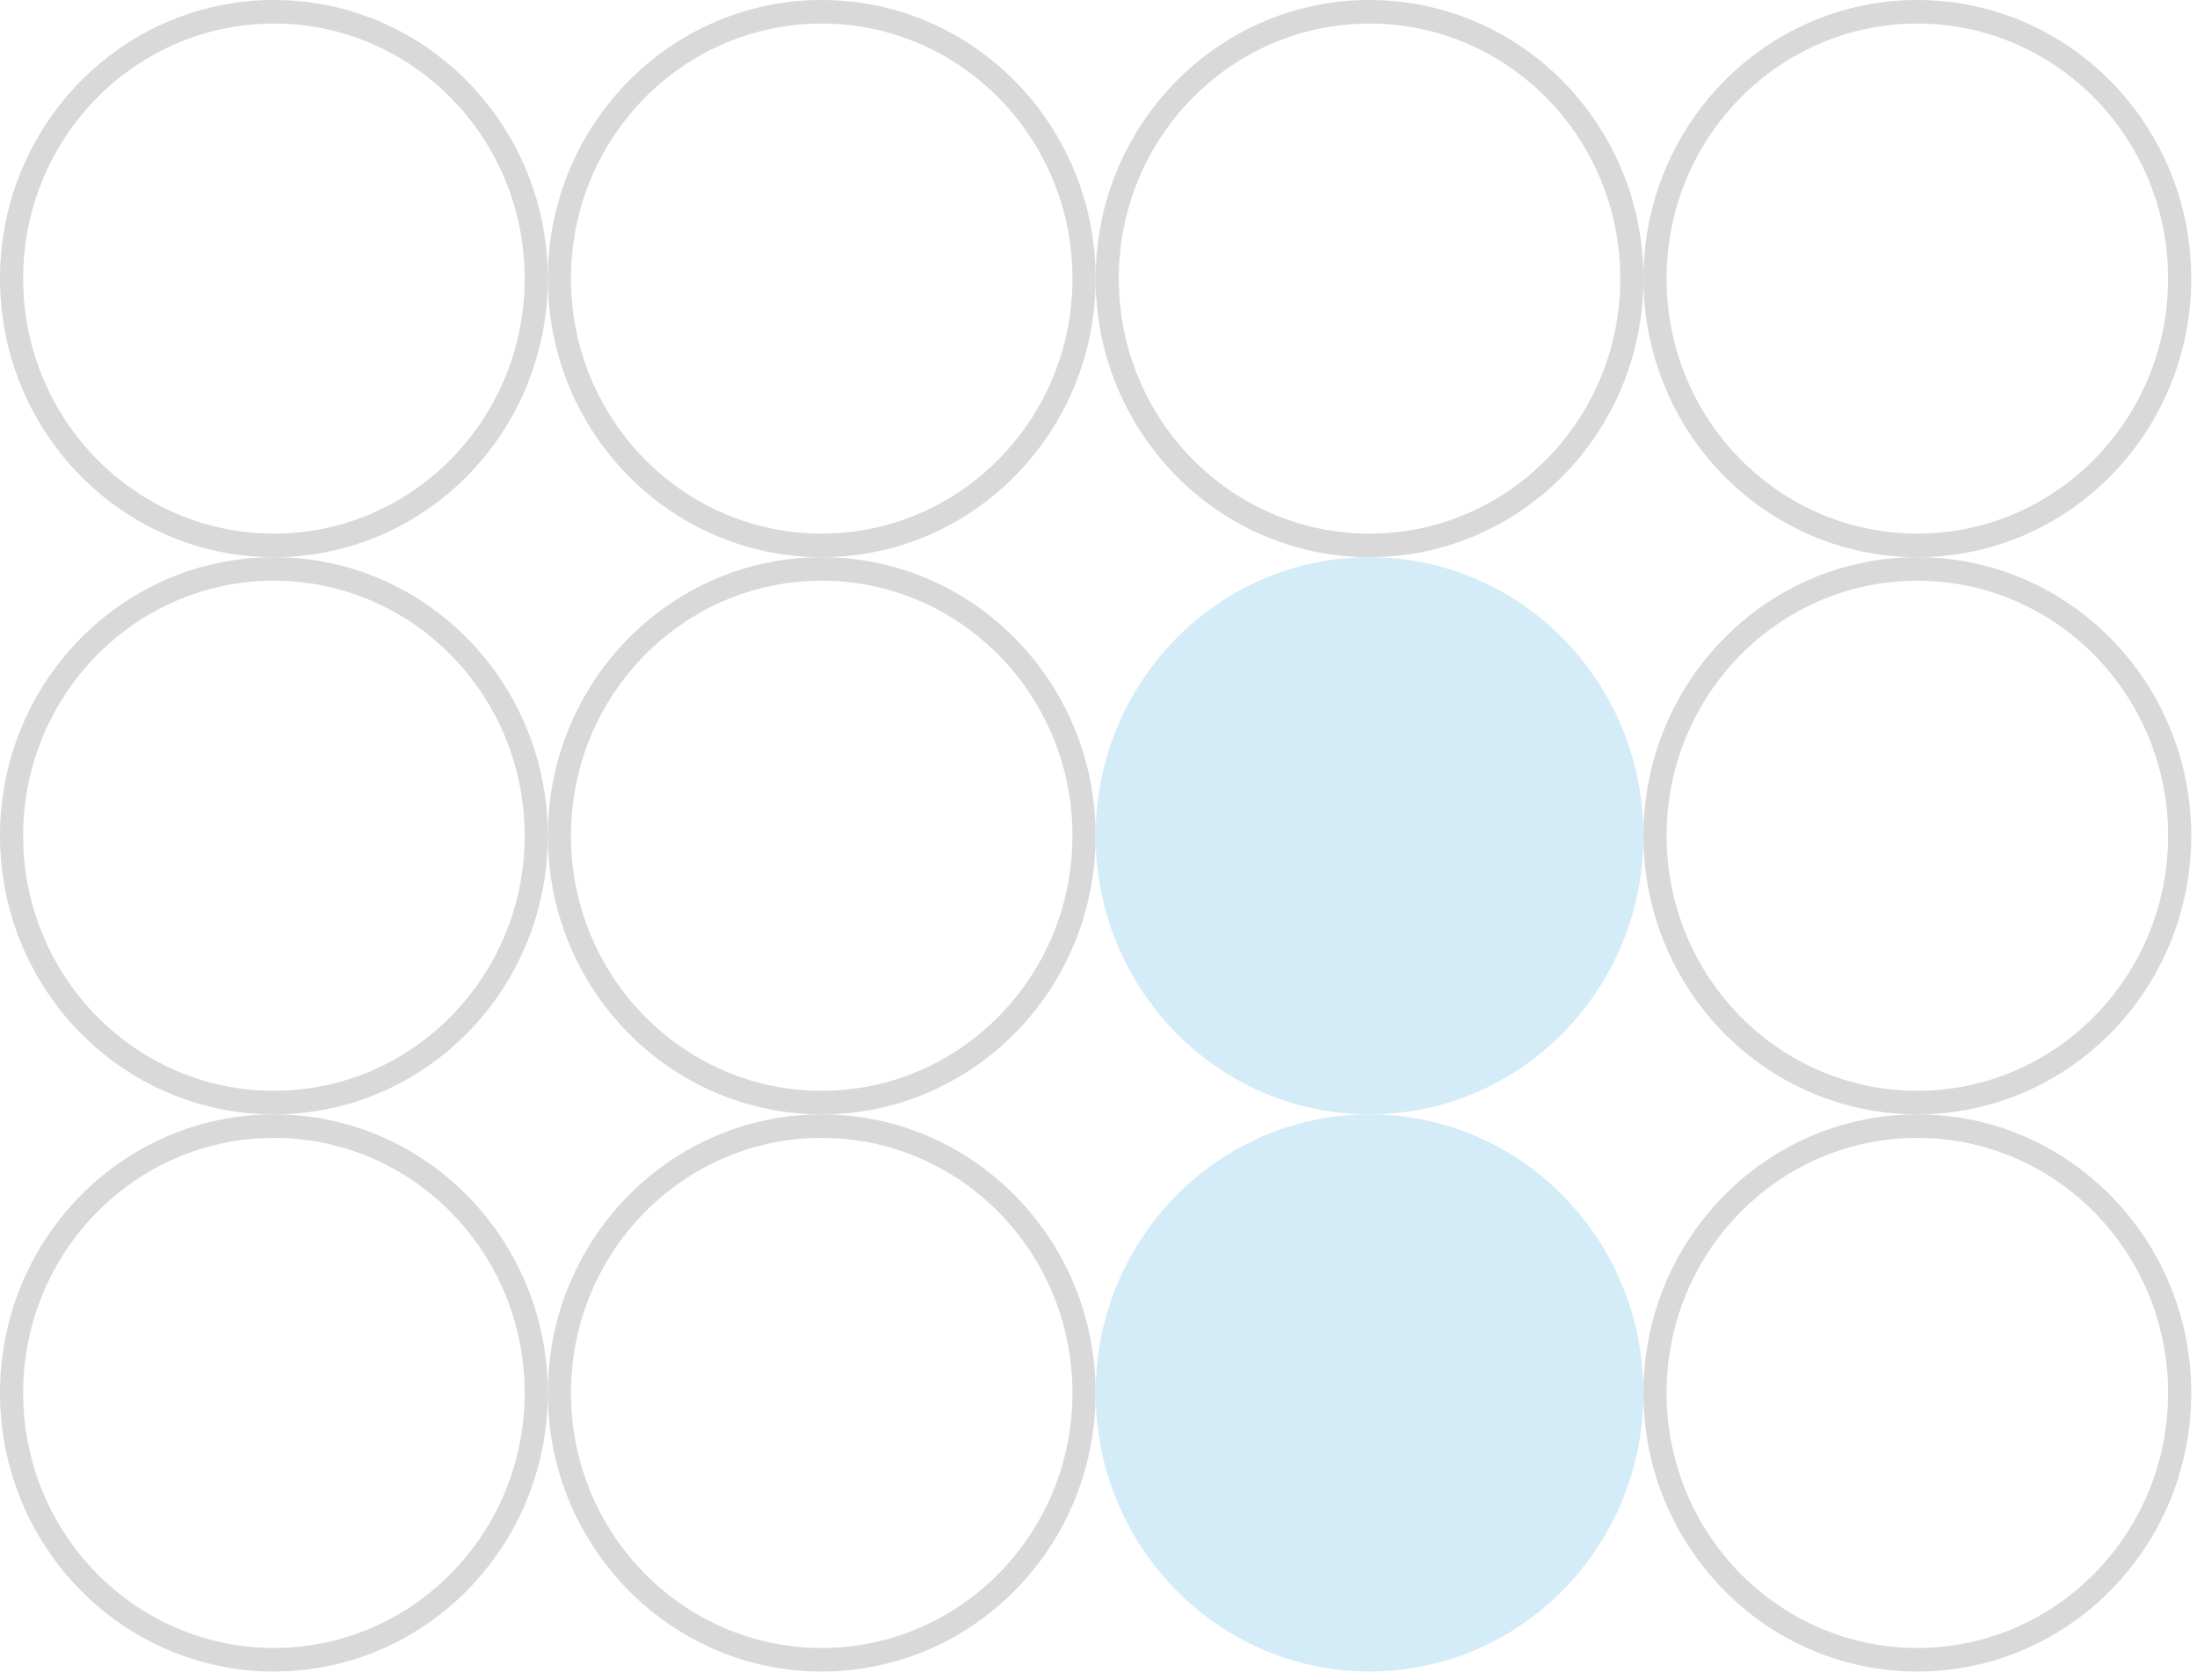 <svg width="234" height="179" viewBox="0 0 234 179" fill="none" xmlns="http://www.w3.org/2000/svg">
<path d="M58.347 29.677C58.347 46.066 45.286 59.353 29.174 59.353C13.061 59.353 0 46.066 0 29.677C0 13.287 13.061 0 29.174 0C45.286 0 58.347 13.287 58.347 29.677ZM2.466 29.677C2.466 44.681 14.424 56.844 29.174 56.844C43.923 56.844 55.881 44.681 55.881 29.677C55.881 14.672 43.923 2.509 29.174 2.509C14.424 2.509 2.466 14.672 2.466 29.677Z" fill="#D9D9D9"/>
<path d="M58.347 89.029C58.347 105.419 45.286 118.706 29.174 118.706C13.061 118.706 0 105.419 0 89.029C0 72.639 13.061 59.352 29.174 59.352C45.286 59.352 58.347 72.639 58.347 89.029ZM2.466 89.029C2.466 104.033 14.424 116.197 29.174 116.197C43.923 116.197 55.881 104.033 55.881 89.029C55.881 74.025 43.923 61.861 29.174 61.861C14.424 61.861 2.466 74.025 2.466 89.029Z" fill="#D9D9D9"/>
<path d="M58.347 148.382C58.347 164.772 45.286 178.059 29.174 178.059C13.061 178.059 0 164.772 0 148.382C0 131.992 13.061 118.706 29.174 118.706C45.286 118.706 58.347 131.992 58.347 148.382ZM2.466 148.382C2.466 163.386 14.424 175.55 29.174 175.55C43.923 175.55 55.881 163.386 55.881 148.382C55.881 133.378 43.923 121.215 29.174 121.215C14.424 121.215 2.466 133.378 2.466 148.382Z" fill="#D9D9D9"/>
<path d="M116.694 29.677C116.694 46.066 103.632 59.353 87.52 59.353C71.408 59.353 58.347 46.066 58.347 29.677C58.347 13.287 71.408 0 87.52 0C103.632 0 116.694 13.287 116.694 29.677ZM60.813 29.677C60.813 44.681 72.77 56.844 87.52 56.844C102.27 56.844 114.227 44.681 114.227 29.677C114.227 14.672 102.27 2.509 87.52 2.509C72.77 2.509 60.813 14.672 60.813 29.677Z" fill="#D9D9D9"/>
<path d="M116.694 89.029C116.694 105.419 103.632 118.706 87.52 118.706C71.408 118.706 58.347 105.419 58.347 89.029C58.347 72.639 71.408 59.352 87.52 59.352C103.632 59.352 116.694 72.639 116.694 89.029ZM60.813 89.029C60.813 104.033 72.77 116.197 87.52 116.197C102.27 116.197 114.227 104.033 114.227 89.029C114.227 74.025 102.27 61.861 87.52 61.861C72.77 61.861 60.813 74.025 60.813 89.029Z" fill="#D9D9D9"/>
<path d="M116.694 148.382C116.694 164.772 103.632 178.059 87.52 178.059C71.408 178.059 58.347 164.772 58.347 148.382C58.347 131.992 71.408 118.706 87.52 118.706C103.632 118.706 116.694 131.992 116.694 148.382ZM60.813 148.382C60.813 163.386 72.77 175.55 87.52 175.55C102.27 175.55 114.227 163.386 114.227 148.382C114.227 133.378 102.27 121.215 87.52 121.215C72.77 121.215 60.813 133.378 60.813 148.382Z" fill="#D9D9D9"/>
<path d="M175.04 29.677C175.04 46.066 161.979 59.353 145.867 59.353C129.755 59.353 116.693 46.066 116.693 29.677C116.693 13.287 129.755 0 145.867 0C161.979 0 175.04 13.287 175.04 29.677ZM119.16 29.677C119.16 44.681 131.117 56.844 145.867 56.844C160.617 56.844 172.574 44.681 172.574 29.677C172.574 14.672 160.617 2.509 145.867 2.509C131.117 2.509 119.16 14.672 119.16 29.677Z" fill="#D9D9D9"/>
<ellipse cx="145.867" cy="89.029" rx="29.174" ry="29.677" fill="#D4ECF8"/>
<ellipse cx="145.867" cy="148.382" rx="29.174" ry="29.677" fill="#D4ECF8"/>
<path d="M233.387 29.677C233.387 46.066 220.326 59.353 204.214 59.353C188.101 59.353 175.04 46.066 175.04 29.677C175.04 13.287 188.101 0 204.214 0C220.326 0 233.387 13.287 233.387 29.677ZM177.506 29.677C177.506 44.681 189.464 56.844 204.214 56.844C218.963 56.844 230.921 44.681 230.921 29.677C230.921 14.672 218.963 2.509 204.214 2.509C189.464 2.509 177.506 14.672 177.506 29.677Z" fill="#D9D9D9"/>
<path d="M233.387 89.029C233.387 105.419 220.326 118.706 204.214 118.706C188.101 118.706 175.04 105.419 175.04 89.029C175.04 72.639 188.101 59.352 204.214 59.352C220.326 59.352 233.387 72.639 233.387 89.029ZM177.506 89.029C177.506 104.033 189.464 116.197 204.214 116.197C218.963 116.197 230.921 104.033 230.921 89.029C230.921 74.025 218.963 61.861 204.214 61.861C189.464 61.861 177.506 74.025 177.506 89.029Z" fill="#D9D9D9"/>
<path d="M233.387 148.382C233.387 164.772 220.326 178.059 204.214 178.059C188.101 178.059 175.04 164.772 175.04 148.382C175.04 131.992 188.101 118.706 204.214 118.706C220.326 118.706 233.387 131.992 233.387 148.382ZM177.506 148.382C177.506 163.386 189.464 175.55 204.214 175.55C218.963 175.55 230.921 163.386 230.921 148.382C230.921 133.378 218.963 121.215 204.214 121.215C189.464 121.215 177.506 133.378 177.506 148.382Z" fill="#D9D9D9"/>
</svg>
